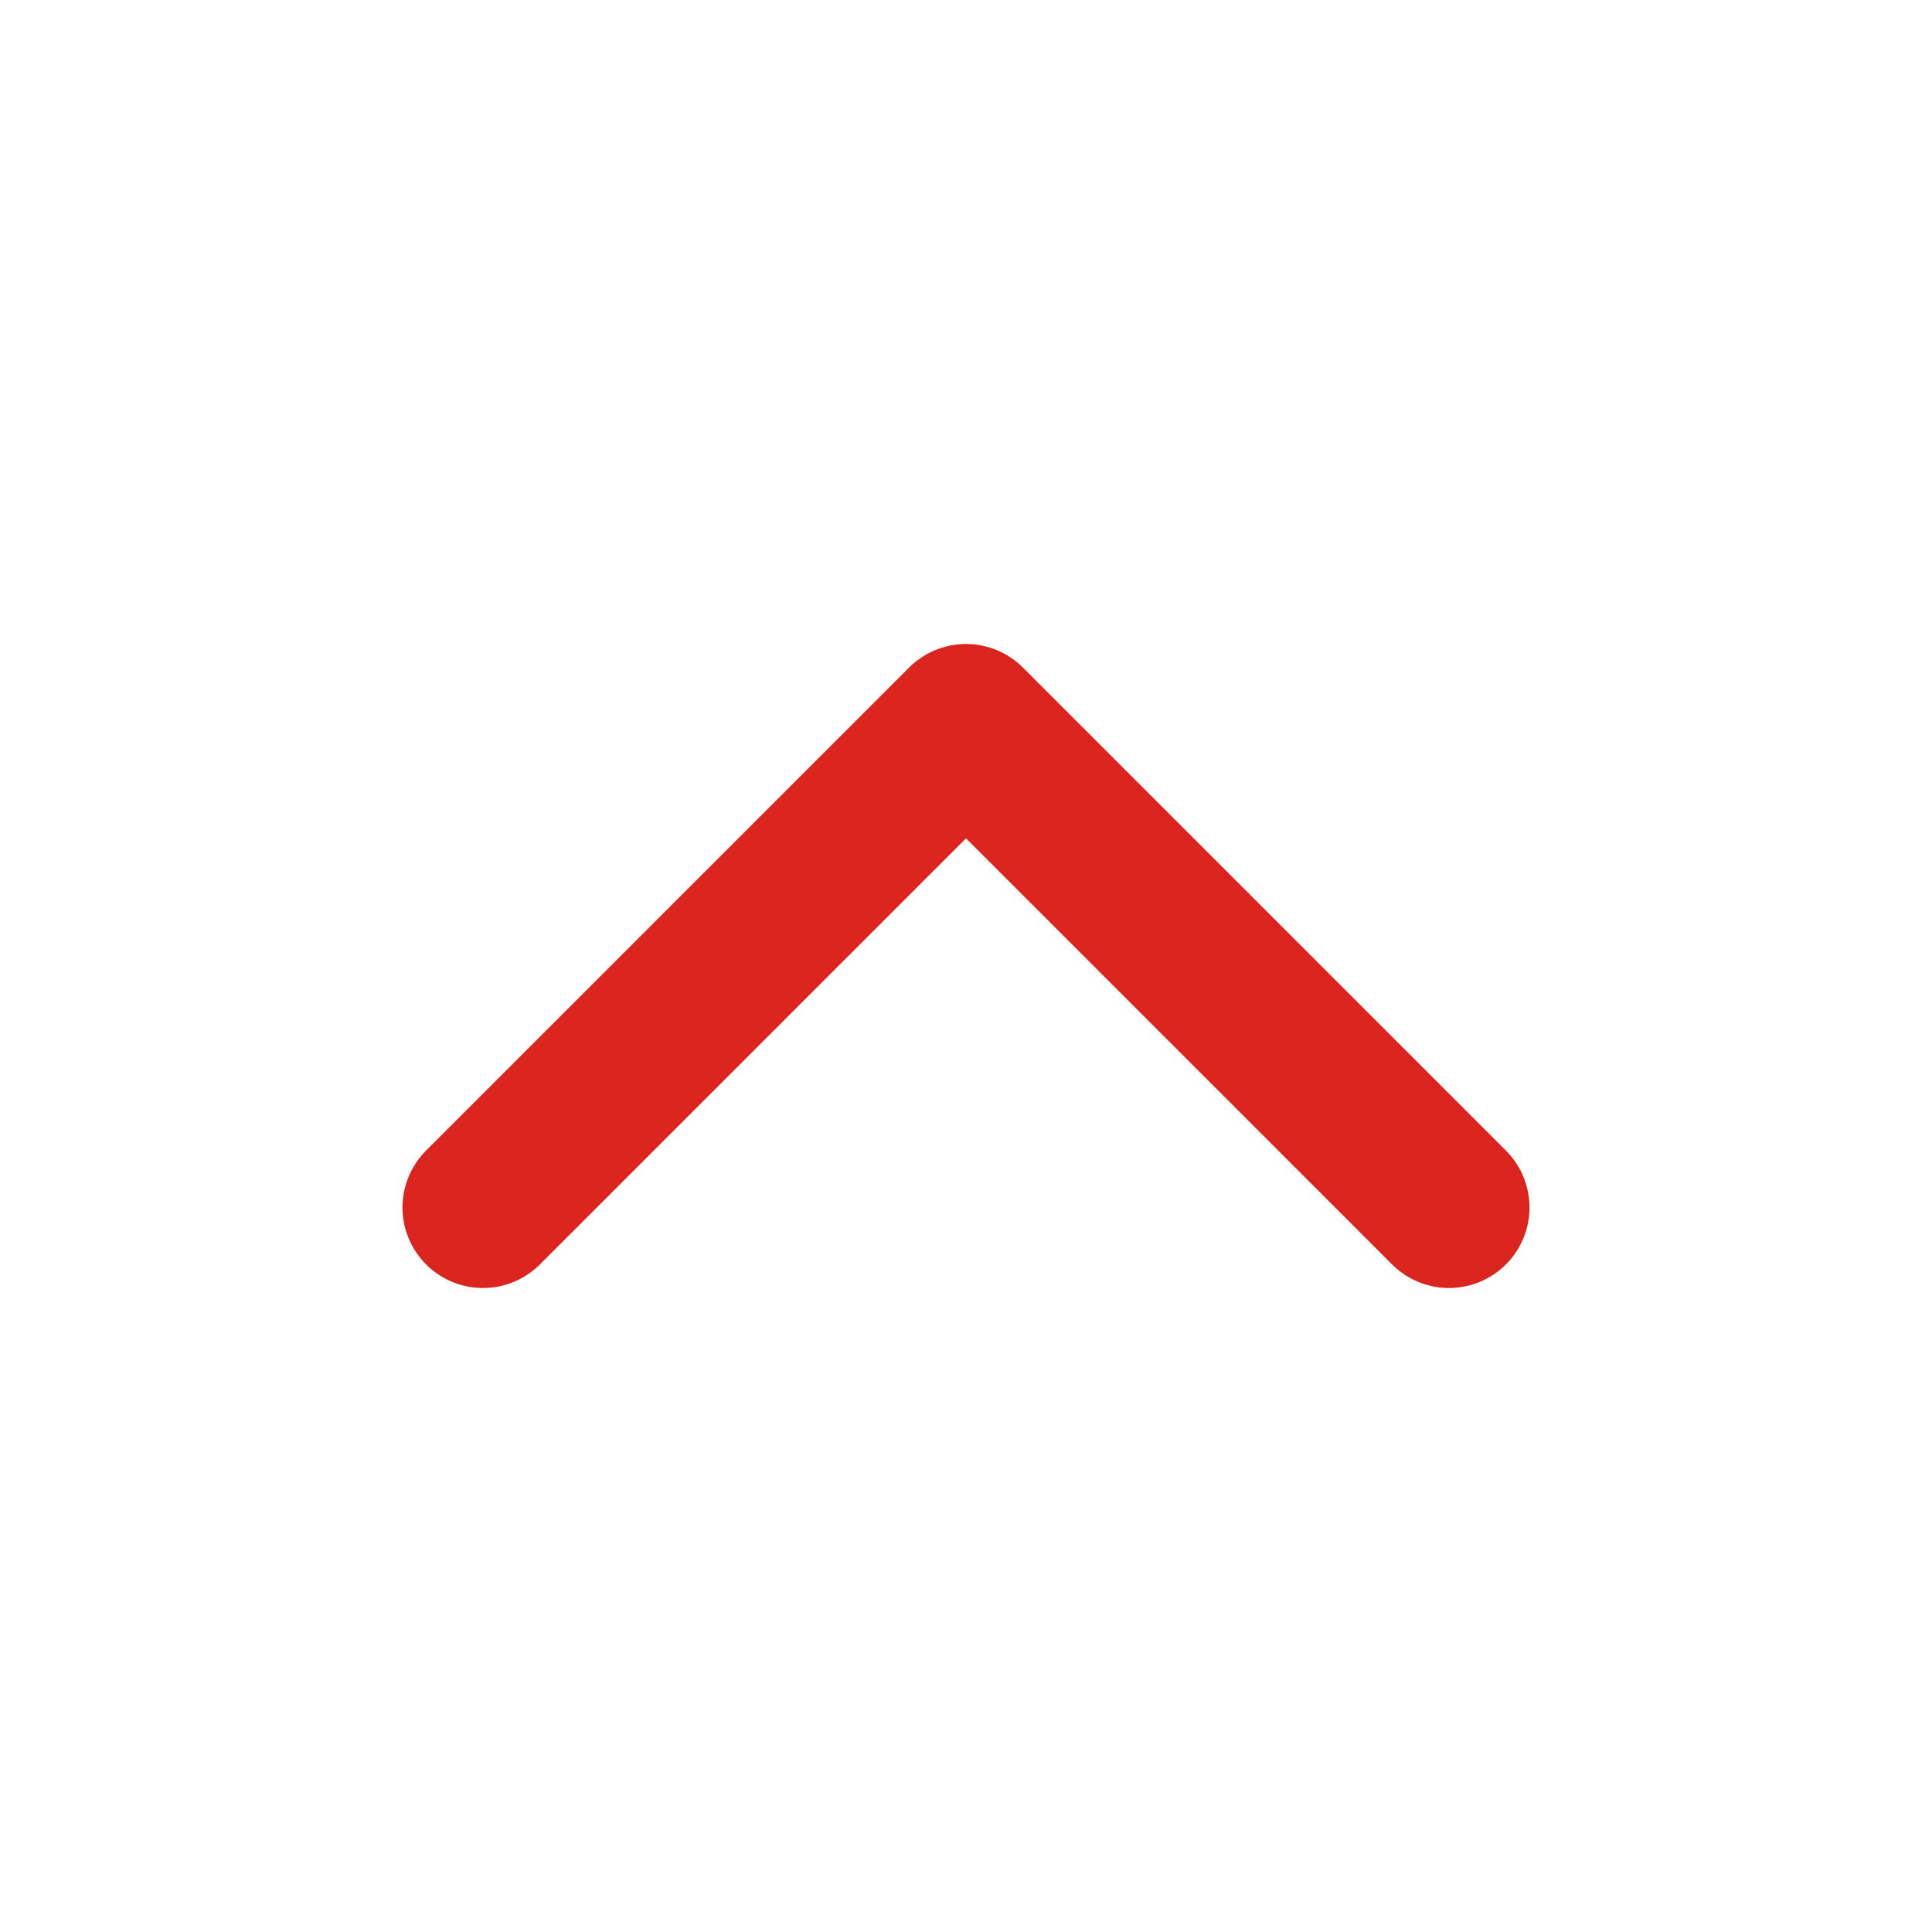 <svg width="24" height="24" viewBox="0 0 24 24" fill="none" xmlns="http://www.w3.org/2000/svg">
<path d="M18 15L12 9L6 15" stroke="#DC241F" stroke-width="2" stroke-linecap="round" stroke-linejoin="round"/>
</svg>
